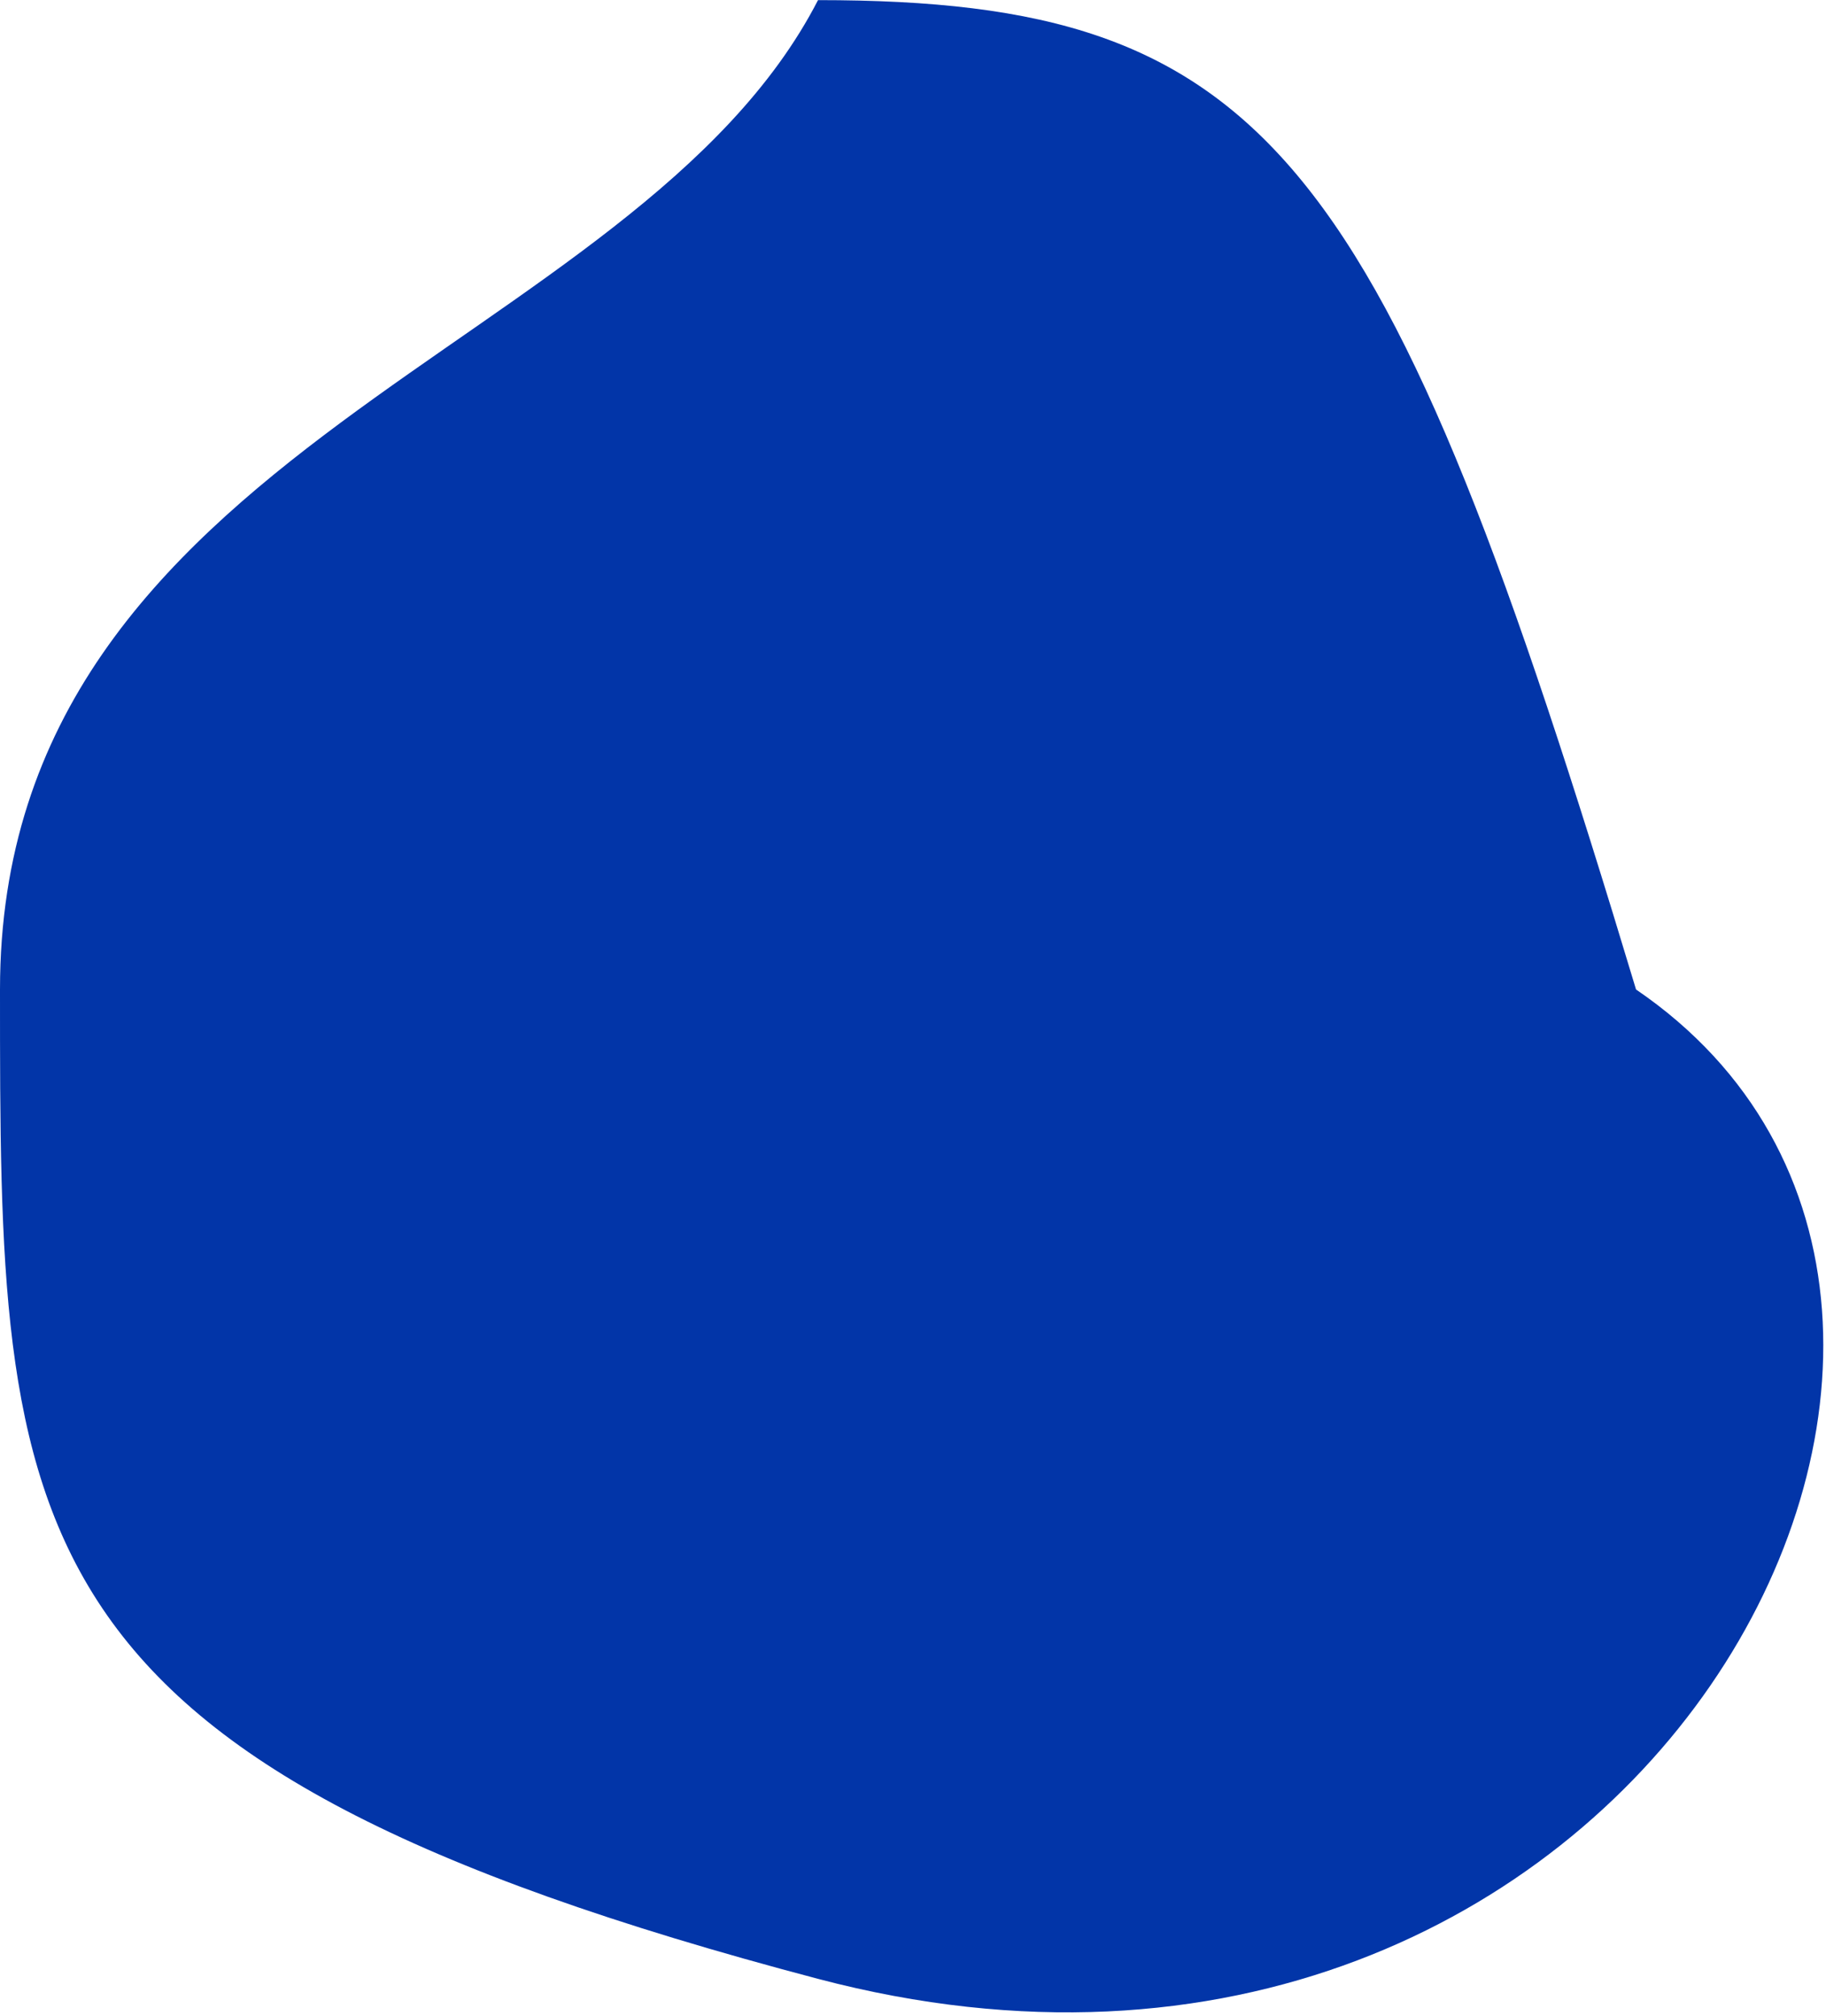 <svg width="471" height="520" viewBox="0 0 471 520" fill="none" xmlns="http://www.w3.org/2000/svg">
<path d="M422 255.216C543.5 338.061 422 566.035 211 510.402C0 454.769 0 396.152 0 255.216C0 114.281 164 91.341 211 0.031C327.532 0.031 357 39.336 422 255.216Z" fill="#0235A8"/>
</svg>

